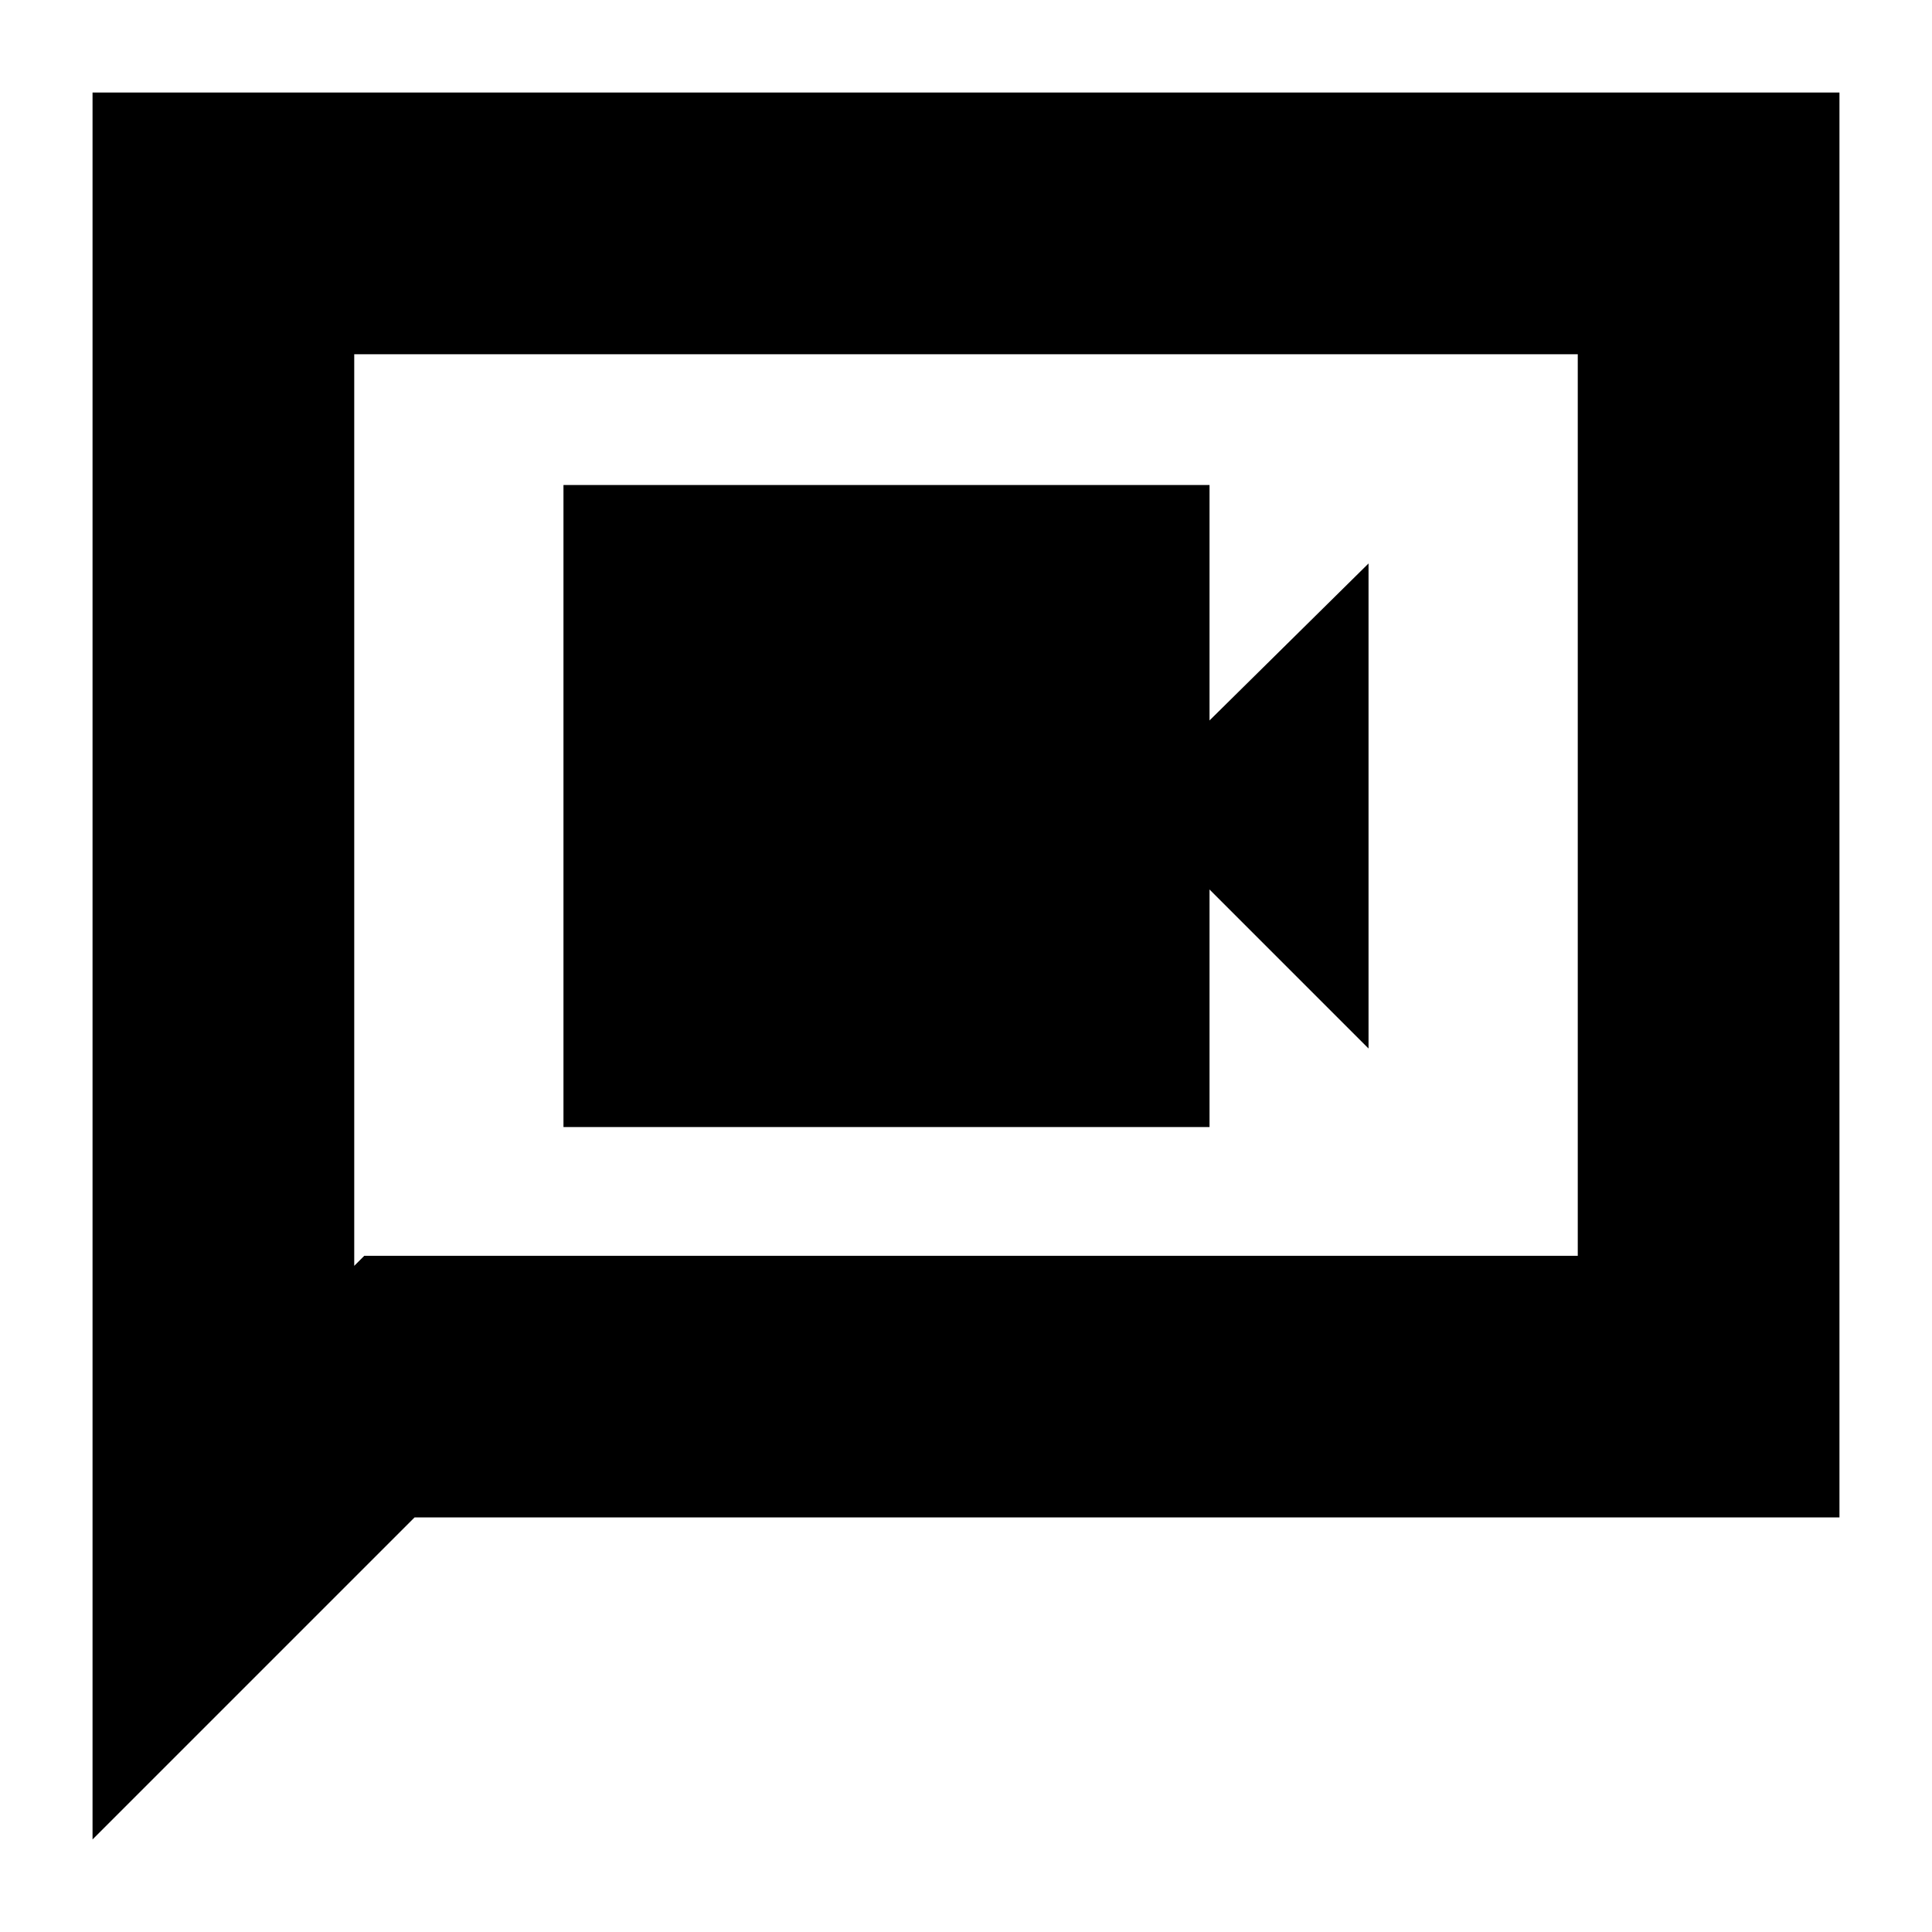 <svg xmlns="http://www.w3.org/2000/svg" height="20" width="20"><path d="M5.833 11.667h6.688V9.208l1.646 1.646V5.833l-1.646 1.625V5.021H5.833ZM.958 19.042V.958h18.084v14.75H4.292Zm2.709-5.938L3.771 13h12.562V3.667H3.667Zm0 0V3.667 13Z"/></svg>